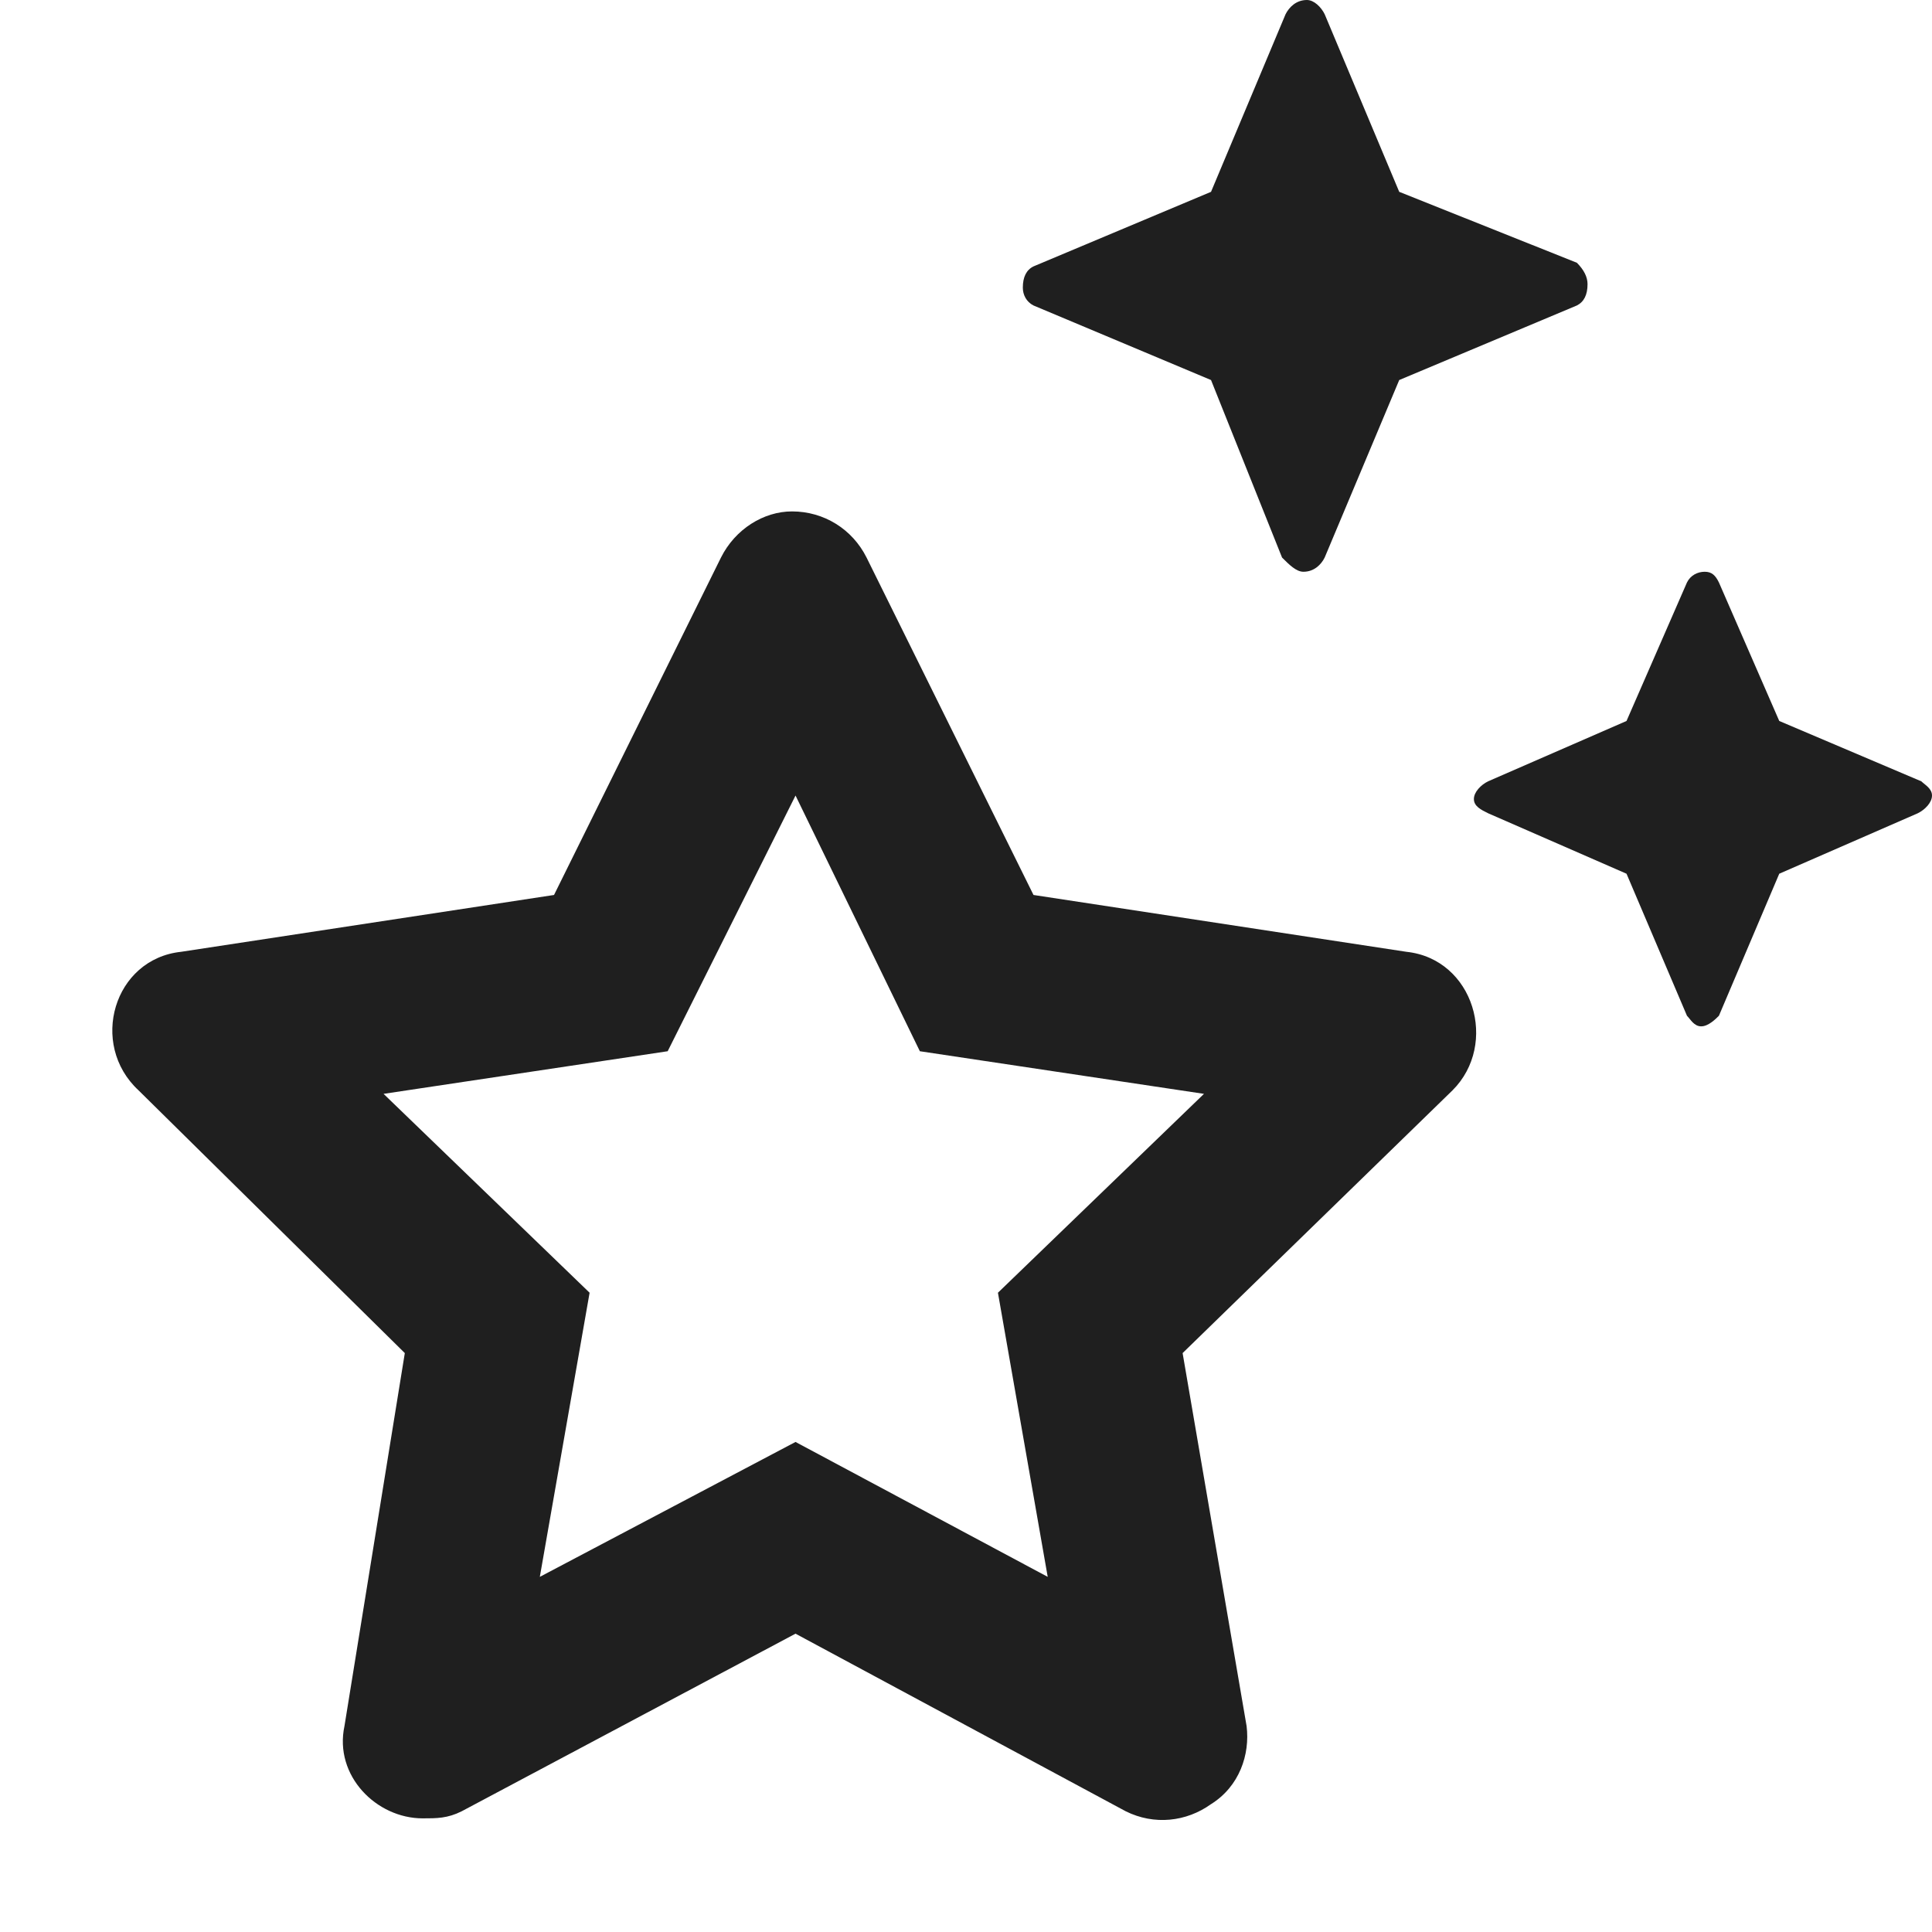 <svg width="17" height="17" viewBox="0 0 17 17" fill="none" xmlns="http://www.w3.org/2000/svg">
<path d="M9.094 2.688C9.031 2.656 9 2.594 9 2.531C9 2.438 9.031 2.375 9.094 2.344L10.656 1.688L11.312 0.125C11.344 0.062 11.406 0 11.5 0C11.562 0 11.625 0.062 11.656 0.125L12.312 1.688L13.875 2.312C13.938 2.375 13.969 2.438 13.969 2.5C13.969 2.594 13.938 2.656 13.875 2.688L12.312 3.344L11.656 4.906C11.625 4.969 11.562 5.031 11.469 5.031C11.406 5.031 11.344 4.969 11.281 4.906L10.656 3.344L9.094 2.688ZM16.906 6.875C16.938 6.906 17 6.938 17 7C17 7.062 16.938 7.125 16.875 7.156L15.656 7.688L15.125 8.938C15.094 8.969 15.031 9.031 14.969 9.031C14.906 9.031 14.875 8.969 14.844 8.938L14.312 7.688L13.094 7.156C13.031 7.125 12.969 7.094 12.969 7.031C12.969 6.969 13.031 6.906 13.094 6.875L14.312 6.344L14.844 5.125C14.875 5.062 14.938 5.031 15 5.031C15.062 5.031 15.094 5.062 15.125 5.125L15.656 6.344L16.906 6.875ZM12.375 8.375C12.969 8.438 13.188 9.188 12.781 9.594L10.406 11.906L10.969 15.188C11 15.438 10.906 15.719 10.656 15.875C10.438 16.031 10.156 16.062 9.906 15.938L7 14.375L4.062 15.938C3.938 16 3.844 16 3.719 16C3.312 16 2.938 15.625 3.031 15.188L3.562 11.906L1.219 9.594C0.781 9.188 1 8.438 1.594 8.375L4.875 7.875L6.344 4.906C6.469 4.656 6.719 4.5 6.969 4.5C7.25 4.5 7.5 4.656 7.625 4.906L9.094 7.875L12.375 8.375ZM8.781 11.375L10.594 9.625L8.094 9.25L7 7L5.875 9.25L3.375 9.625L5.188 11.375L4.75 13.875L7 12.688L9.219 13.875L8.781 11.375Z" fill="#1F1F1F"/>
</svg>
